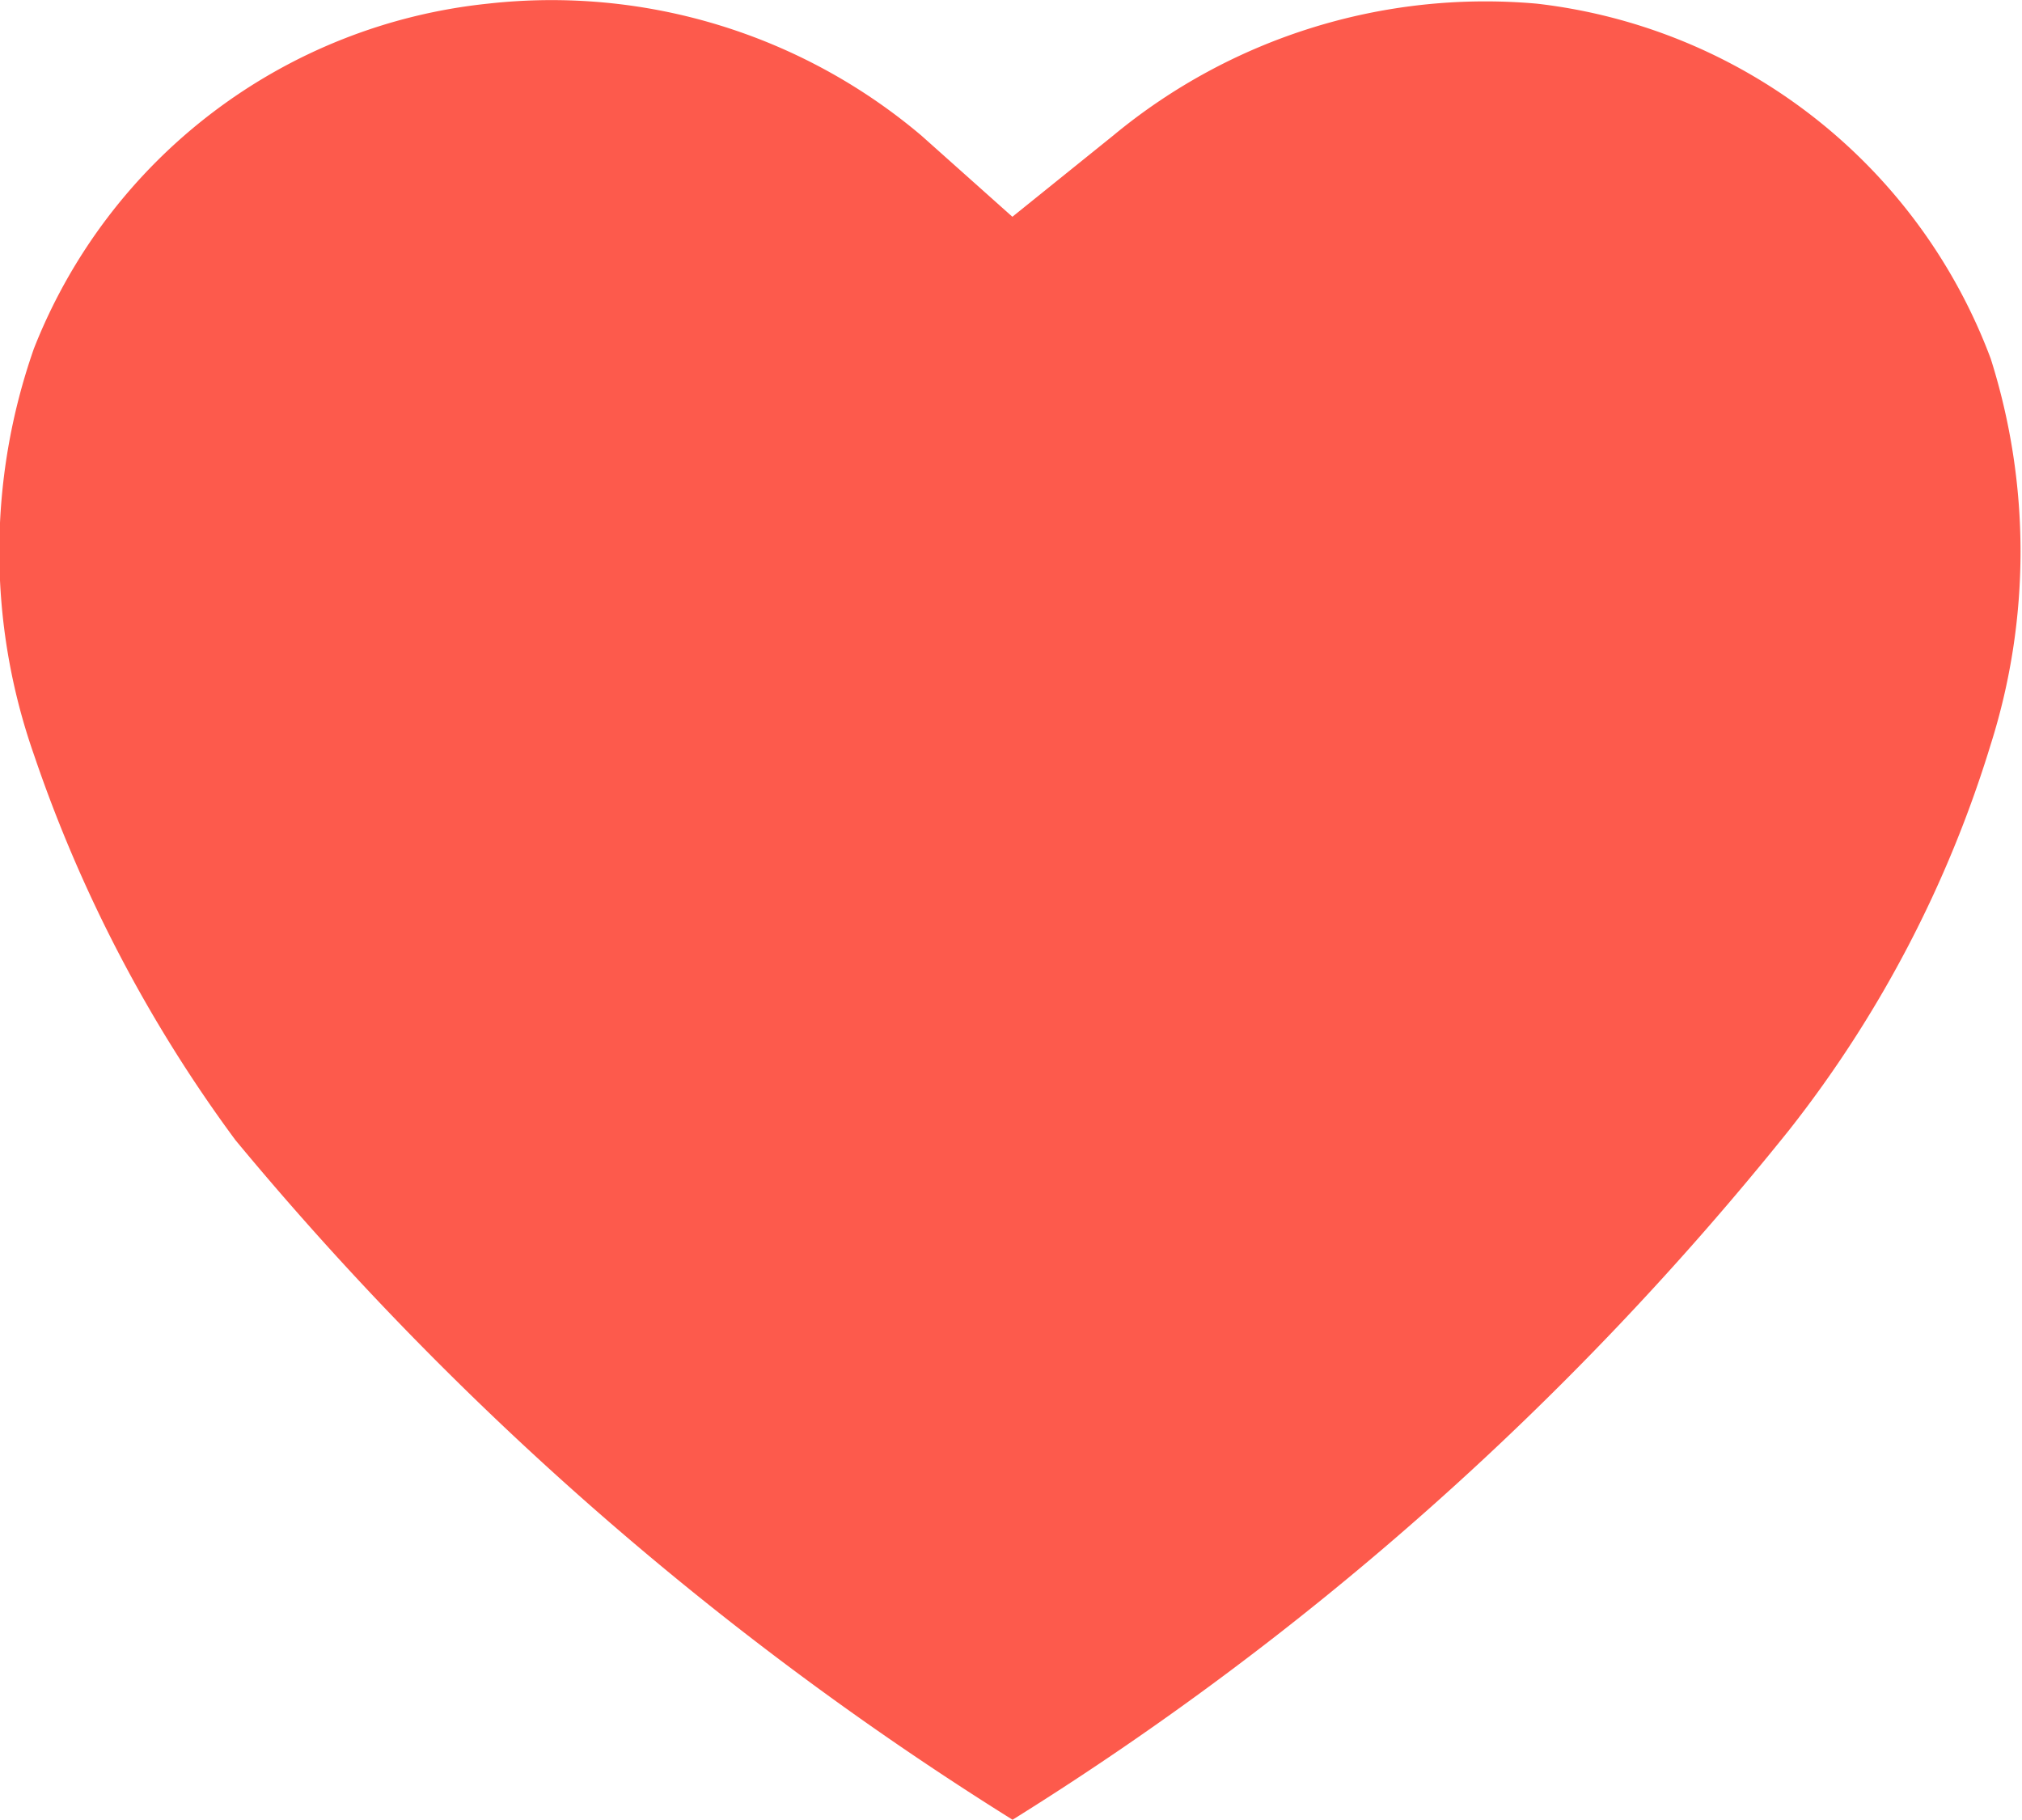 <svg xmlns="http://www.w3.org/2000/svg" viewBox="6575 -3752 22.072 19.864">
  <defs>
    <style>
      .cls-1 {
        fill: #fd5a4c;
      }
    </style>
  </defs>
  <path id="Union_18" data-name="Union 18" class="cls-1" d="M-6345.43,4393.444a15.39,15.39,0,0,1-2.2-4.208,6.694,6.694,0,0,1,0-4.431,5.989,5.989,0,0,1,4.955-3.765,6.25,6.25,0,0,1,4.733,1.44l.993.886,1.1-.886a6.367,6.367,0,0,1,4.625-1.44,6.024,6.024,0,0,1,4.955,3.876,6.973,6.973,0,0,1,0,4.208,12.875,12.875,0,0,1-2.2,4.209,33.714,33.714,0,0,1-8.478,7.529A35.307,35.307,0,0,1-6345.43,4393.444Z" transform="translate(12923 -8133)"/>
</svg>
